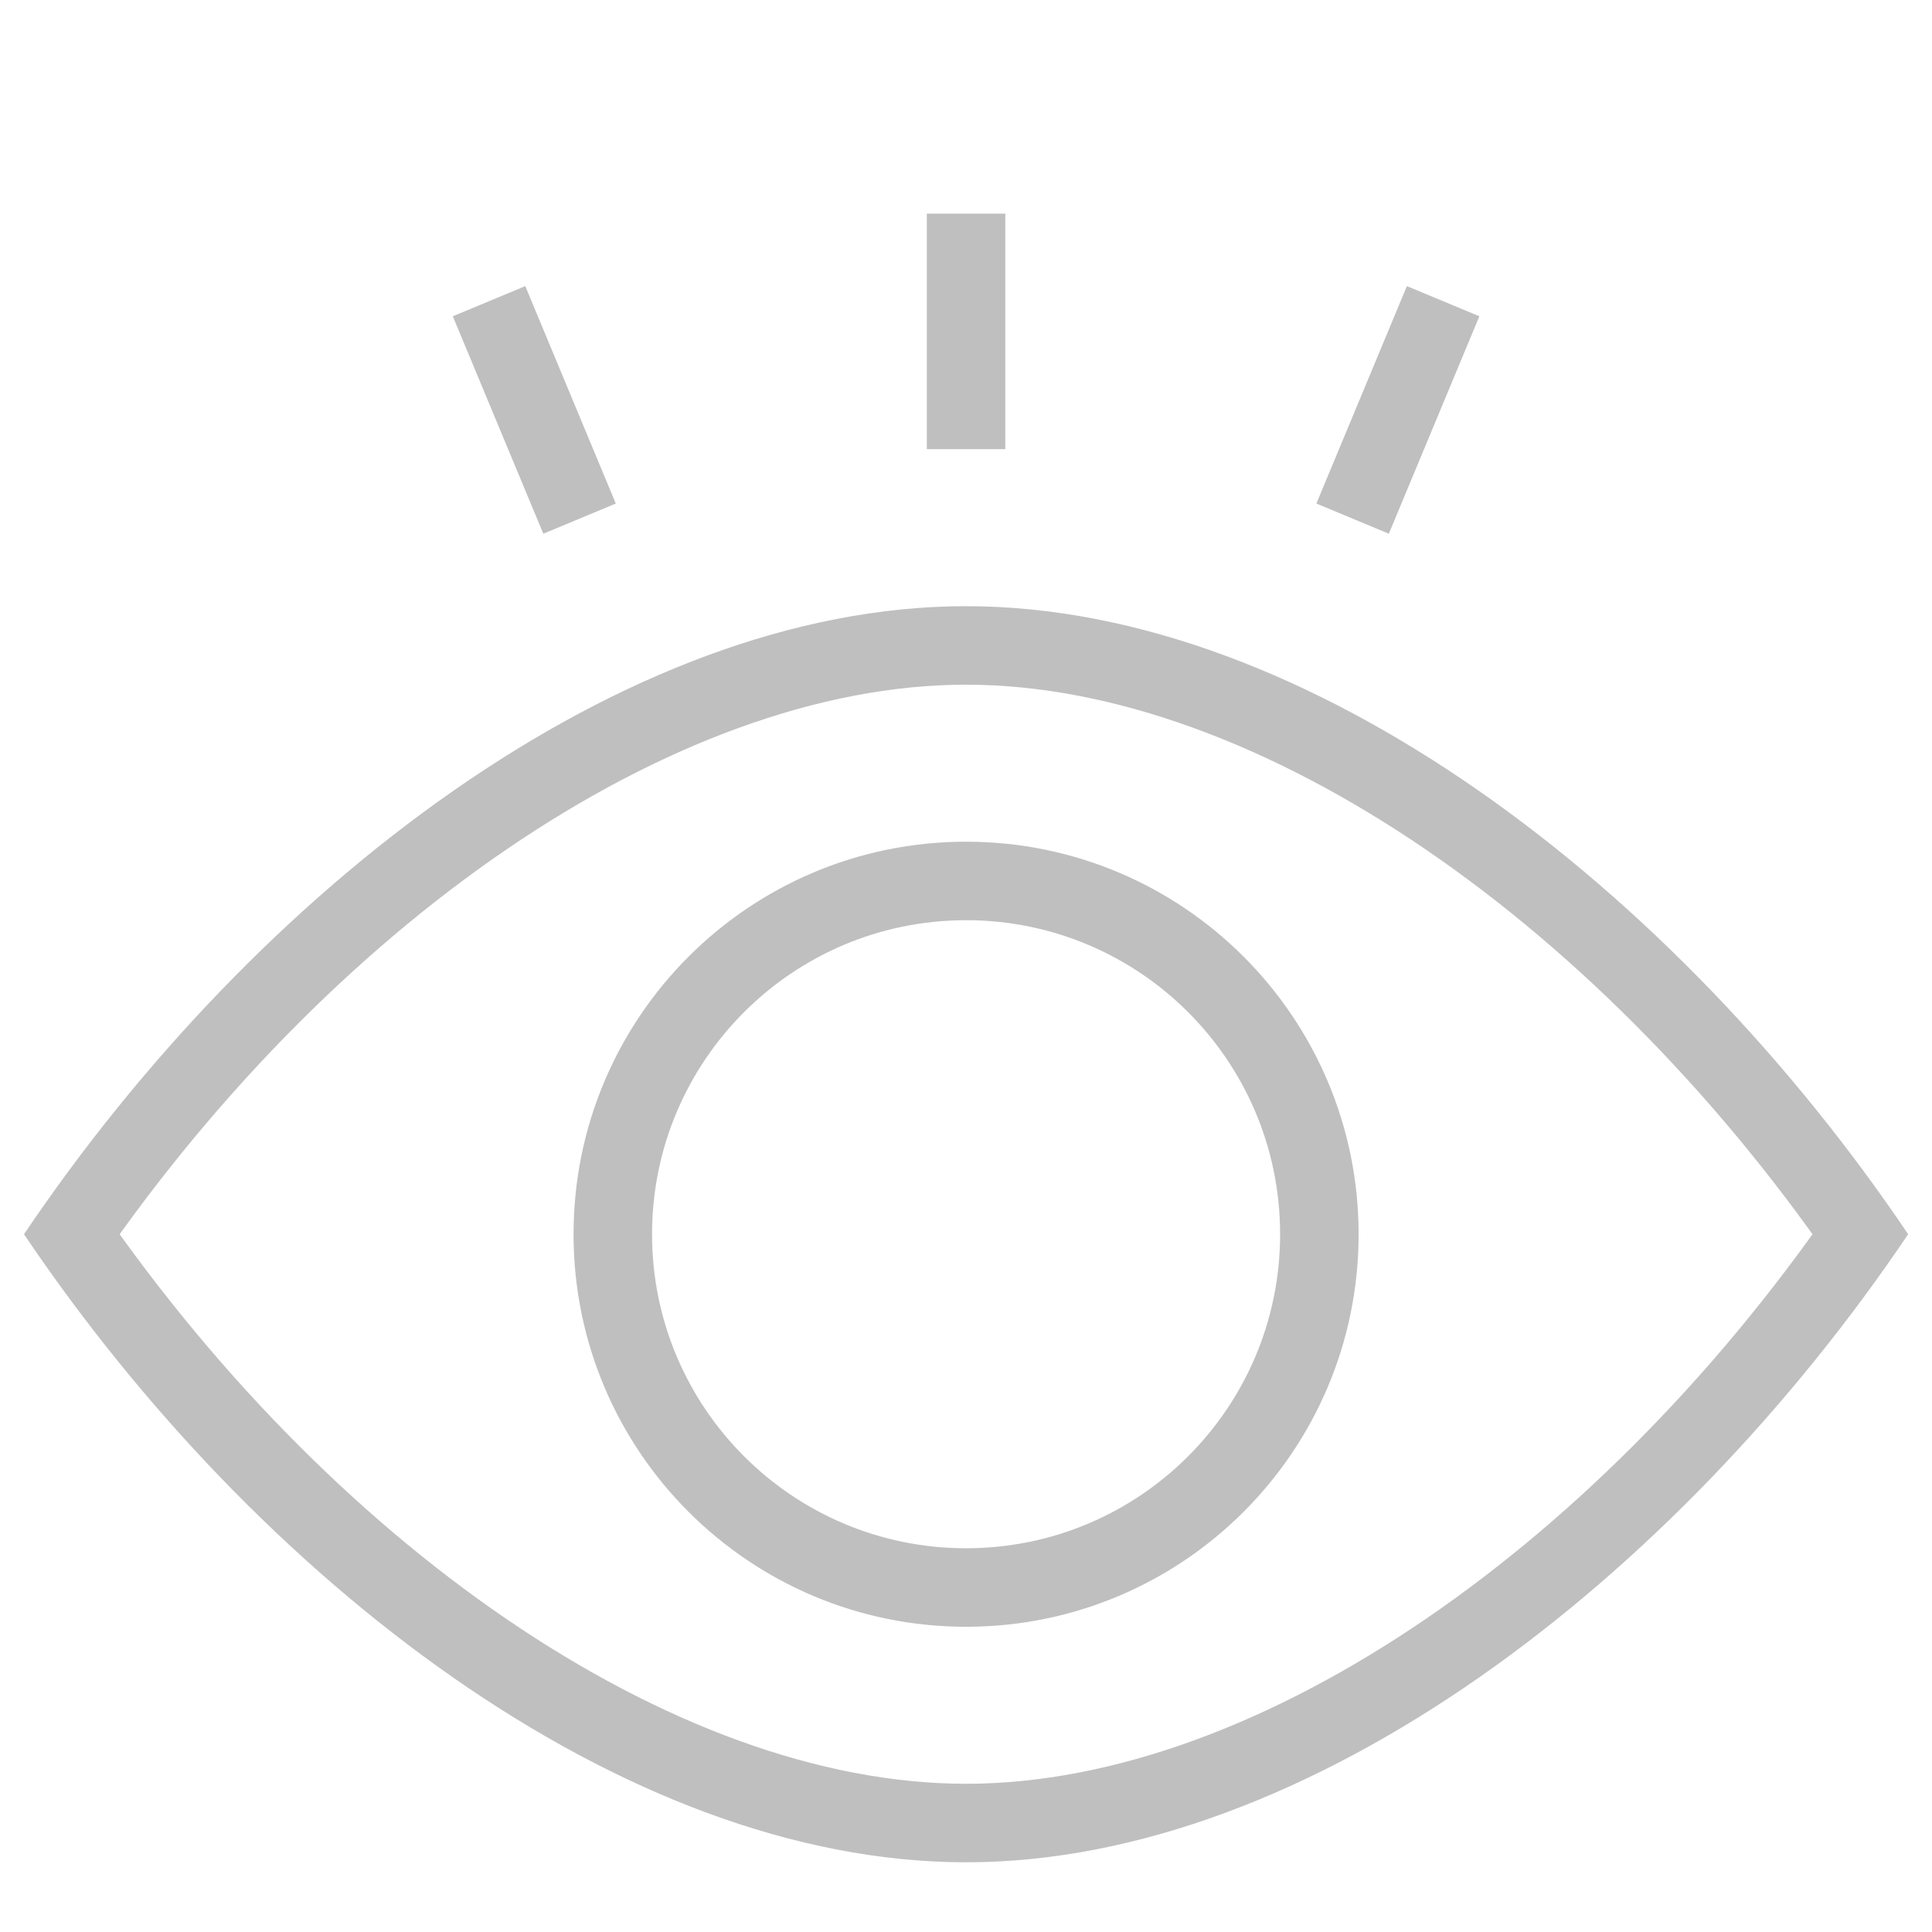 <?xml version="1.0" standalone="no"?><!DOCTYPE svg PUBLIC "-//W3C//DTD SVG 1.1//EN" "http://www.w3.org/Graphics/SVG/1.1/DTD/svg11.dtd"><svg t="1510218266855" class="icon" style="" viewBox="0 0 1024 1024" version="1.1" xmlns="http://www.w3.org/2000/svg" p-id="3348" xmlns:xlink="http://www.w3.org/1999/xlink" width="200" height="200"><defs><style type="text/css"></style></defs><path d="M976.861 677.428v0c-125.844-186.675-309.402-314.531-464.82-314.531-155.419 0-338.975 127.854-464.82 314.531v-46.518c125.844 186.675 309.402 314.531 464.82 314.531s338.975-127.854 464.82-314.531v46.518zM1011.364 654.169v0 0c-123.361 182.992-317.138 332.882-499.322 332.882s-375.961-149.889-499.322-332.881c123.361-182.992 317.138-332.881 499.322-332.881 182.183 0 375.961 149.889 499.322 332.881v0z" p-id="3349" fill="#bfbfbf"></path><path d="M512.042 820.61v0c91.922 0 166.441-74.517 166.441-166.441s-74.517-166.441-166.441-166.441c-91.922 0-166.441 74.517-166.441 166.441 0 91.922 74.517 166.441 166.441 166.441v0zM512.042 862.22v0c-114.903 0-208.050-93.148-208.050-208.050s93.148-208.050 208.050-208.050c114.903 0 208.050 93.148 208.050 208.050 0 114.903-93.148 208.050-208.050 208.050v0z" p-id="3350" fill="#bfbfbf"></path><path d="M491.236 113.236h41.61v124.83h-41.61v-124.83z" p-id="3351" fill="#bfbfbf"></path><path d="M745.676 151.644l38.415 15.99-47.972 115.245-38.415-15.99 47.972-115.245z" p-id="3352" fill="#bfbfbf"></path><path d="M239.993 167.634l38.415-15.99 47.972 115.245-38.415 15.99-47.972-115.245z" p-id="3353" fill="#bfbfbf"></path></svg>